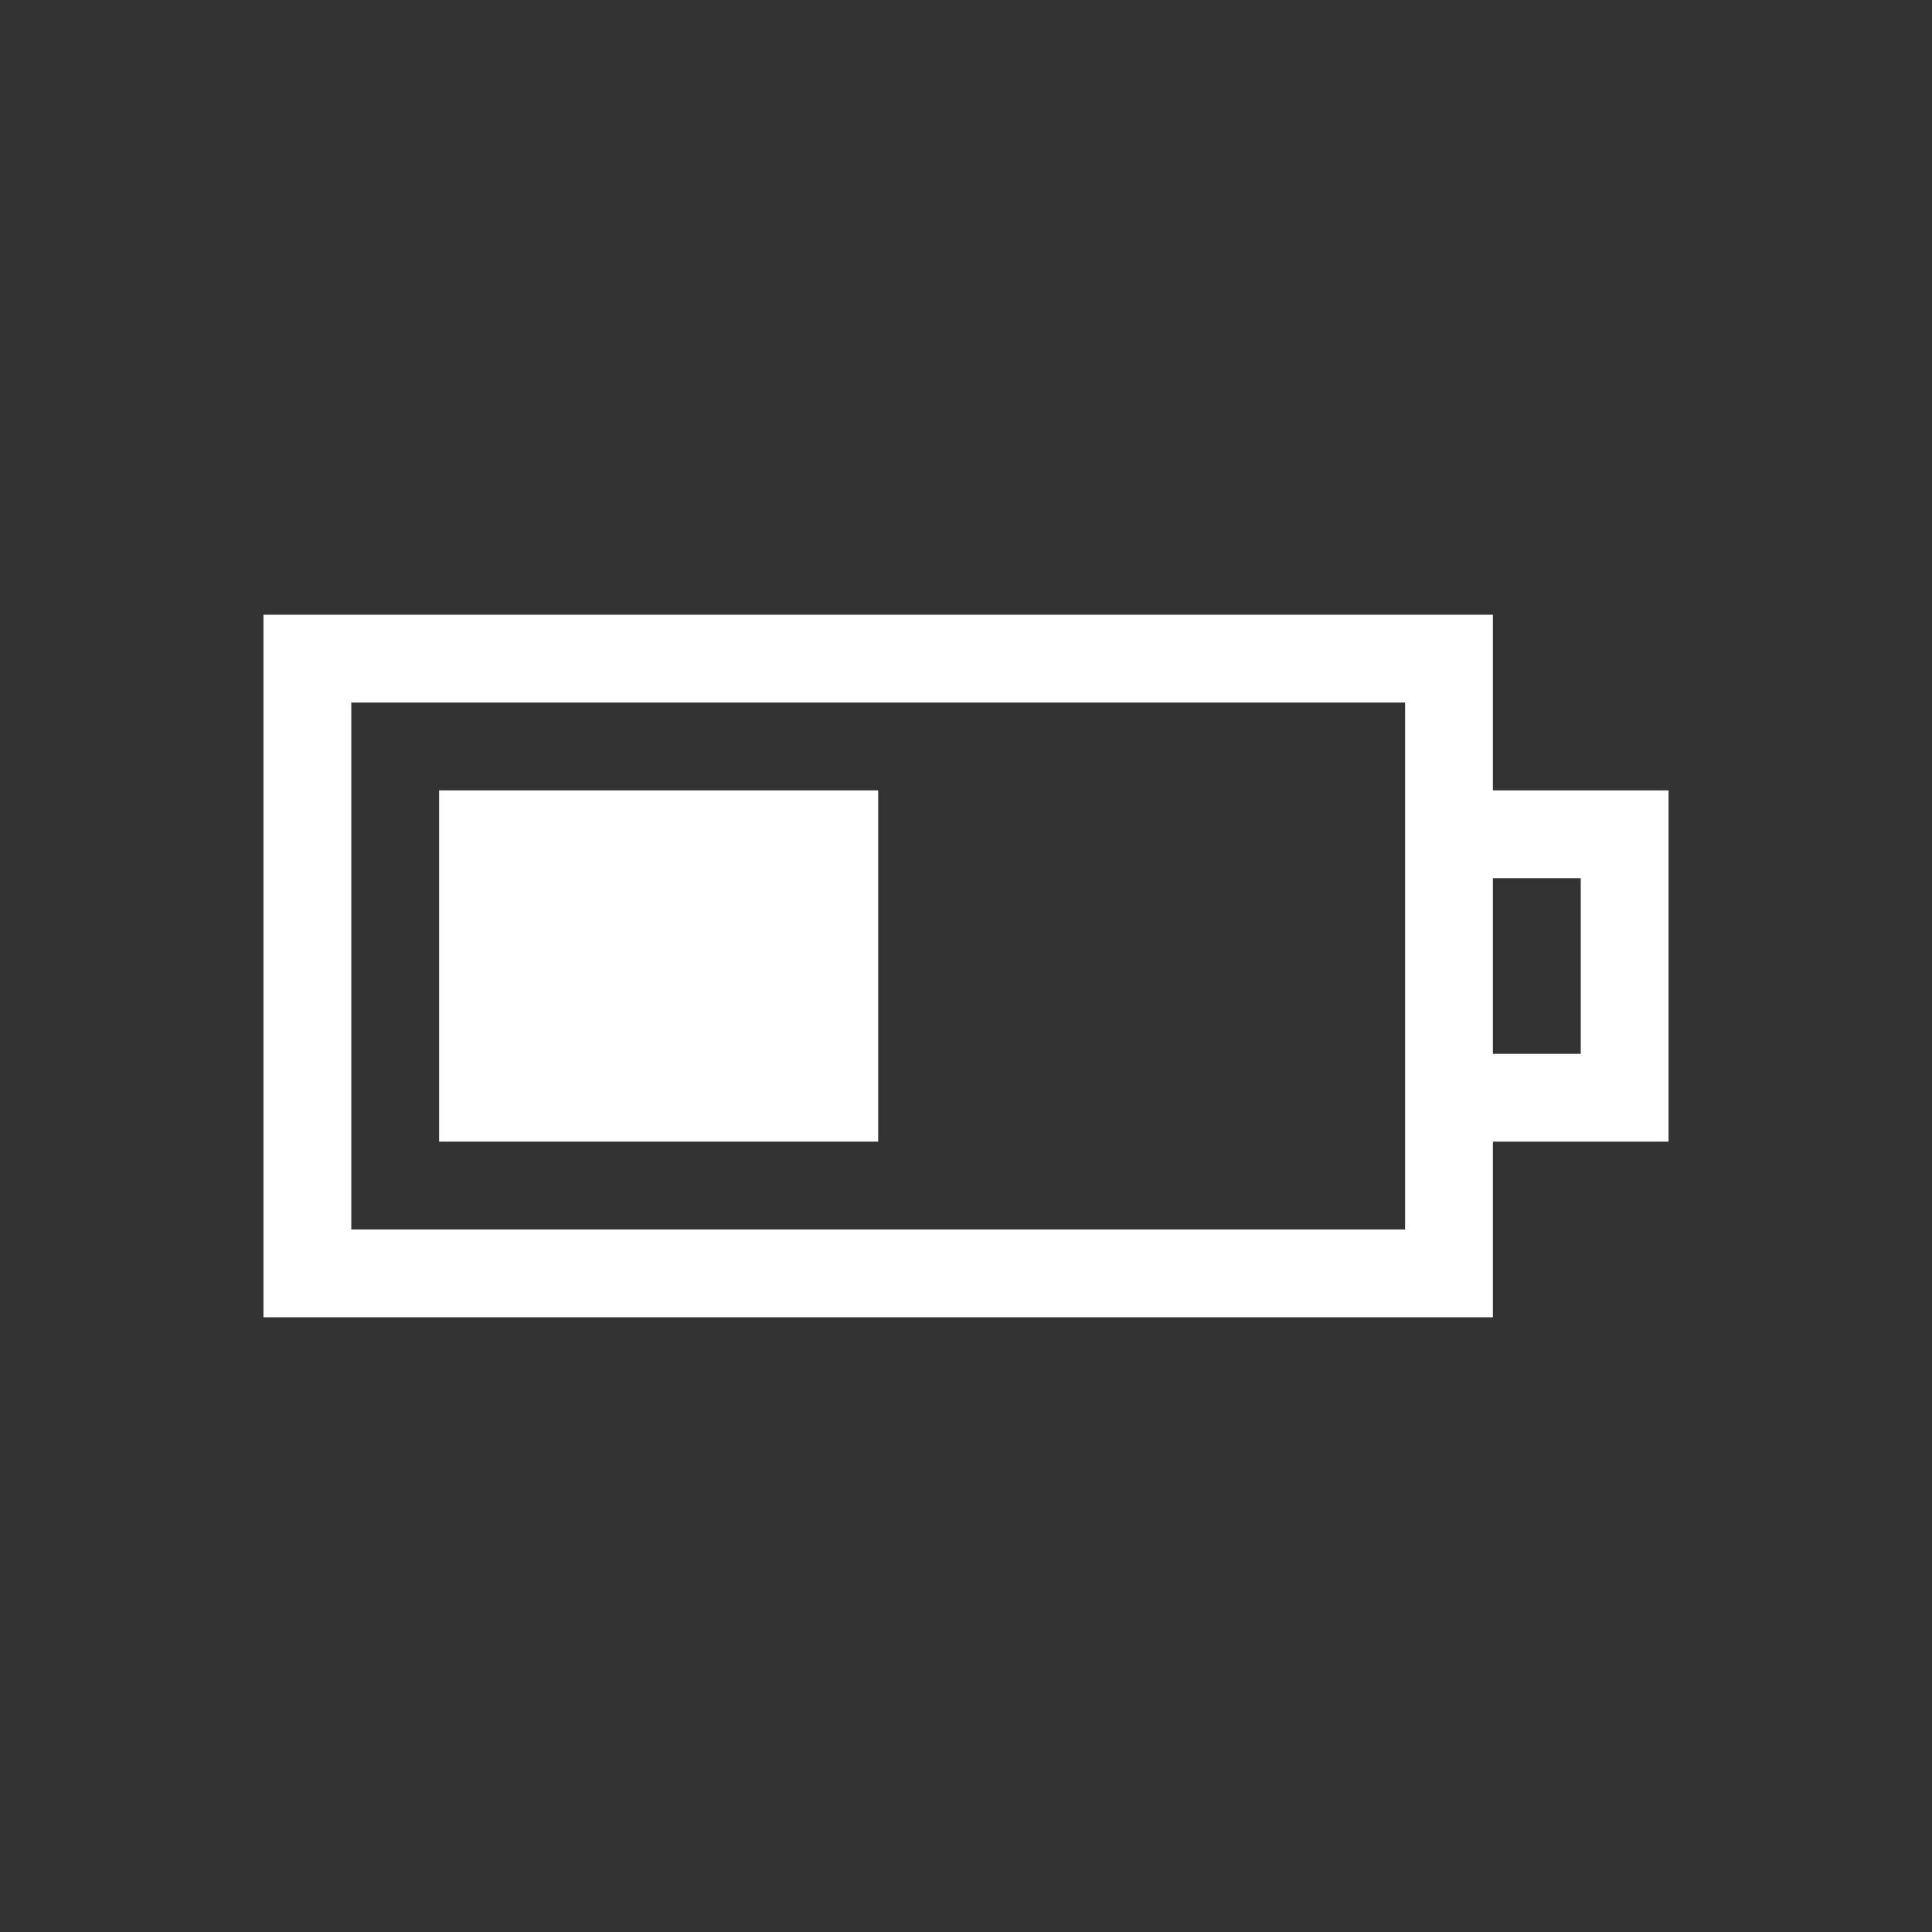 <?xml version="1.0" encoding="UTF-8" standalone="no"?>
<svg
   xmlns:dc="http://purl.org/dc/elements/1.1/"
   xmlns:cc="http://creativecommons.org/ns#"
   xmlns:rdf="http://www.w3.org/1999/02/22-rdf-syntax-ns#"
   xmlns:svg="http://www.w3.org/2000/svg"
   xmlns="http://www.w3.org/2000/svg"
   xmlns:sodipodi="http://sodipodi.sourceforge.net/DTD/sodipodi-0.dtd"
   xmlns:inkscape="http://www.inkscape.org/namespaces/inkscape"
   width="22"
   viewBox="0 0 22 22"
   height="22"
   id="svg2"
   version="1.1"
   inkscape:version="0.91+devel r"
   sodipodi:docname="battery-050.svg">
  <rect x="0" y="0" width="22" height="22" fill="#333333" stroke="none"/>
  <defs
     id="defs12" />
  <sodipodi:namedview
     pagecolor="#ffffff"
     bordercolor="#666666"
     borderopacity="1"
     objecttolerance="10"
     gridtolerance="10"
     guidetolerance="10"
     inkscape:pageopacity="0"
     inkscape:pageshadow="2"
     inkscape:window-width="2560"
     inkscape:window-height="957"
     id="namedview10"
     showgrid="true"
     borderlayer="true"
     inkscape:showpageshadow="false"
     inkscape:zoom="121.36524"
     inkscape:cx="11.141437"
     inkscape:cy="8.7962272"
     inkscape:window-x="-4"
     inkscape:window-y="29"
     inkscape:window-maximized="1"
     inkscape:current-layer="svg2">
    <inkscape:grid
       type="xygrid"
       id="grid4162" />
    <sodipodi:guide
       position="0,22"
       orientation="22,0"
       id="guide4169" />
    <sodipodi:guide
       position="0,0"
       orientation="0,22"
       id="guide4171" />
    <sodipodi:guide
       position="22,0"
       orientation="-22,0"
       id="guide4173" />
    <sodipodi:guide
       position="22,22"
       orientation="0,-22"
       id="guide4175" />
    <sodipodi:guide
       position="3,19"
       orientation="16,0"
       id="guide4177" />
    <sodipodi:guide
       position="3,3"
       orientation="0,16"
       id="guide4179" />
    <sodipodi:guide
       position="19,3"
       orientation="-16,0"
       id="guide4181" />
    <sodipodi:guide
       position="19,19"
       orientation="0,-16"
       id="guide4183" />
  </sodipodi:namedview>
  <path
     id="rect4236"
     d="m 3,7 0,8 1,0 13,0 0,-1 0,-1 1,0 1,0 0,-4 -1,0 -1,0 0,-1 0,-1 -1,0 -12,0 z m 1,1 12,0 0,6 -12,0 z m 13,2 1,0 0,2 -1,0 z"
     style="opacity:1;fill:#ffffff;fill-opacity:1;stroke:none;stroke-width:0.1;stroke-miterlimit:4;stroke-dasharray:none;stroke-opacity:1"
     inkscape:connector-curvature="0"
     sodipodi:nodetypes="cccccccccccccccccccccccccc" />
  <rect
     style="color:#000000;text-decoration:none;text-decoration-line:none;text-decoration-style:solid;text-decoration-color:#000000;clip-rule:nonzero;display:inline;overflow:visible;visibility:visible;opacity:1;isolation:auto;mix-blend-mode:normal;color-interpolation:sRGB;color-interpolation-filters:linearRGB;solid-color:#000000;solid-opacity:1;fill:#ffffff;fill-opacity:1;fill-rule:nonzero;stroke:none;stroke-width:1;stroke-linecap:butt;stroke-linejoin:miter;stroke-miterlimit:4;stroke-dasharray:none;stroke-dashoffset:0;stroke-opacity:1;color-rendering:auto;image-rendering:auto;shape-rendering:auto;text-rendering:auto;enable-background:accumulate"
     id="rect4164"
     width="5"
     height="4"
     x="5"
     y="9" />
</svg>
